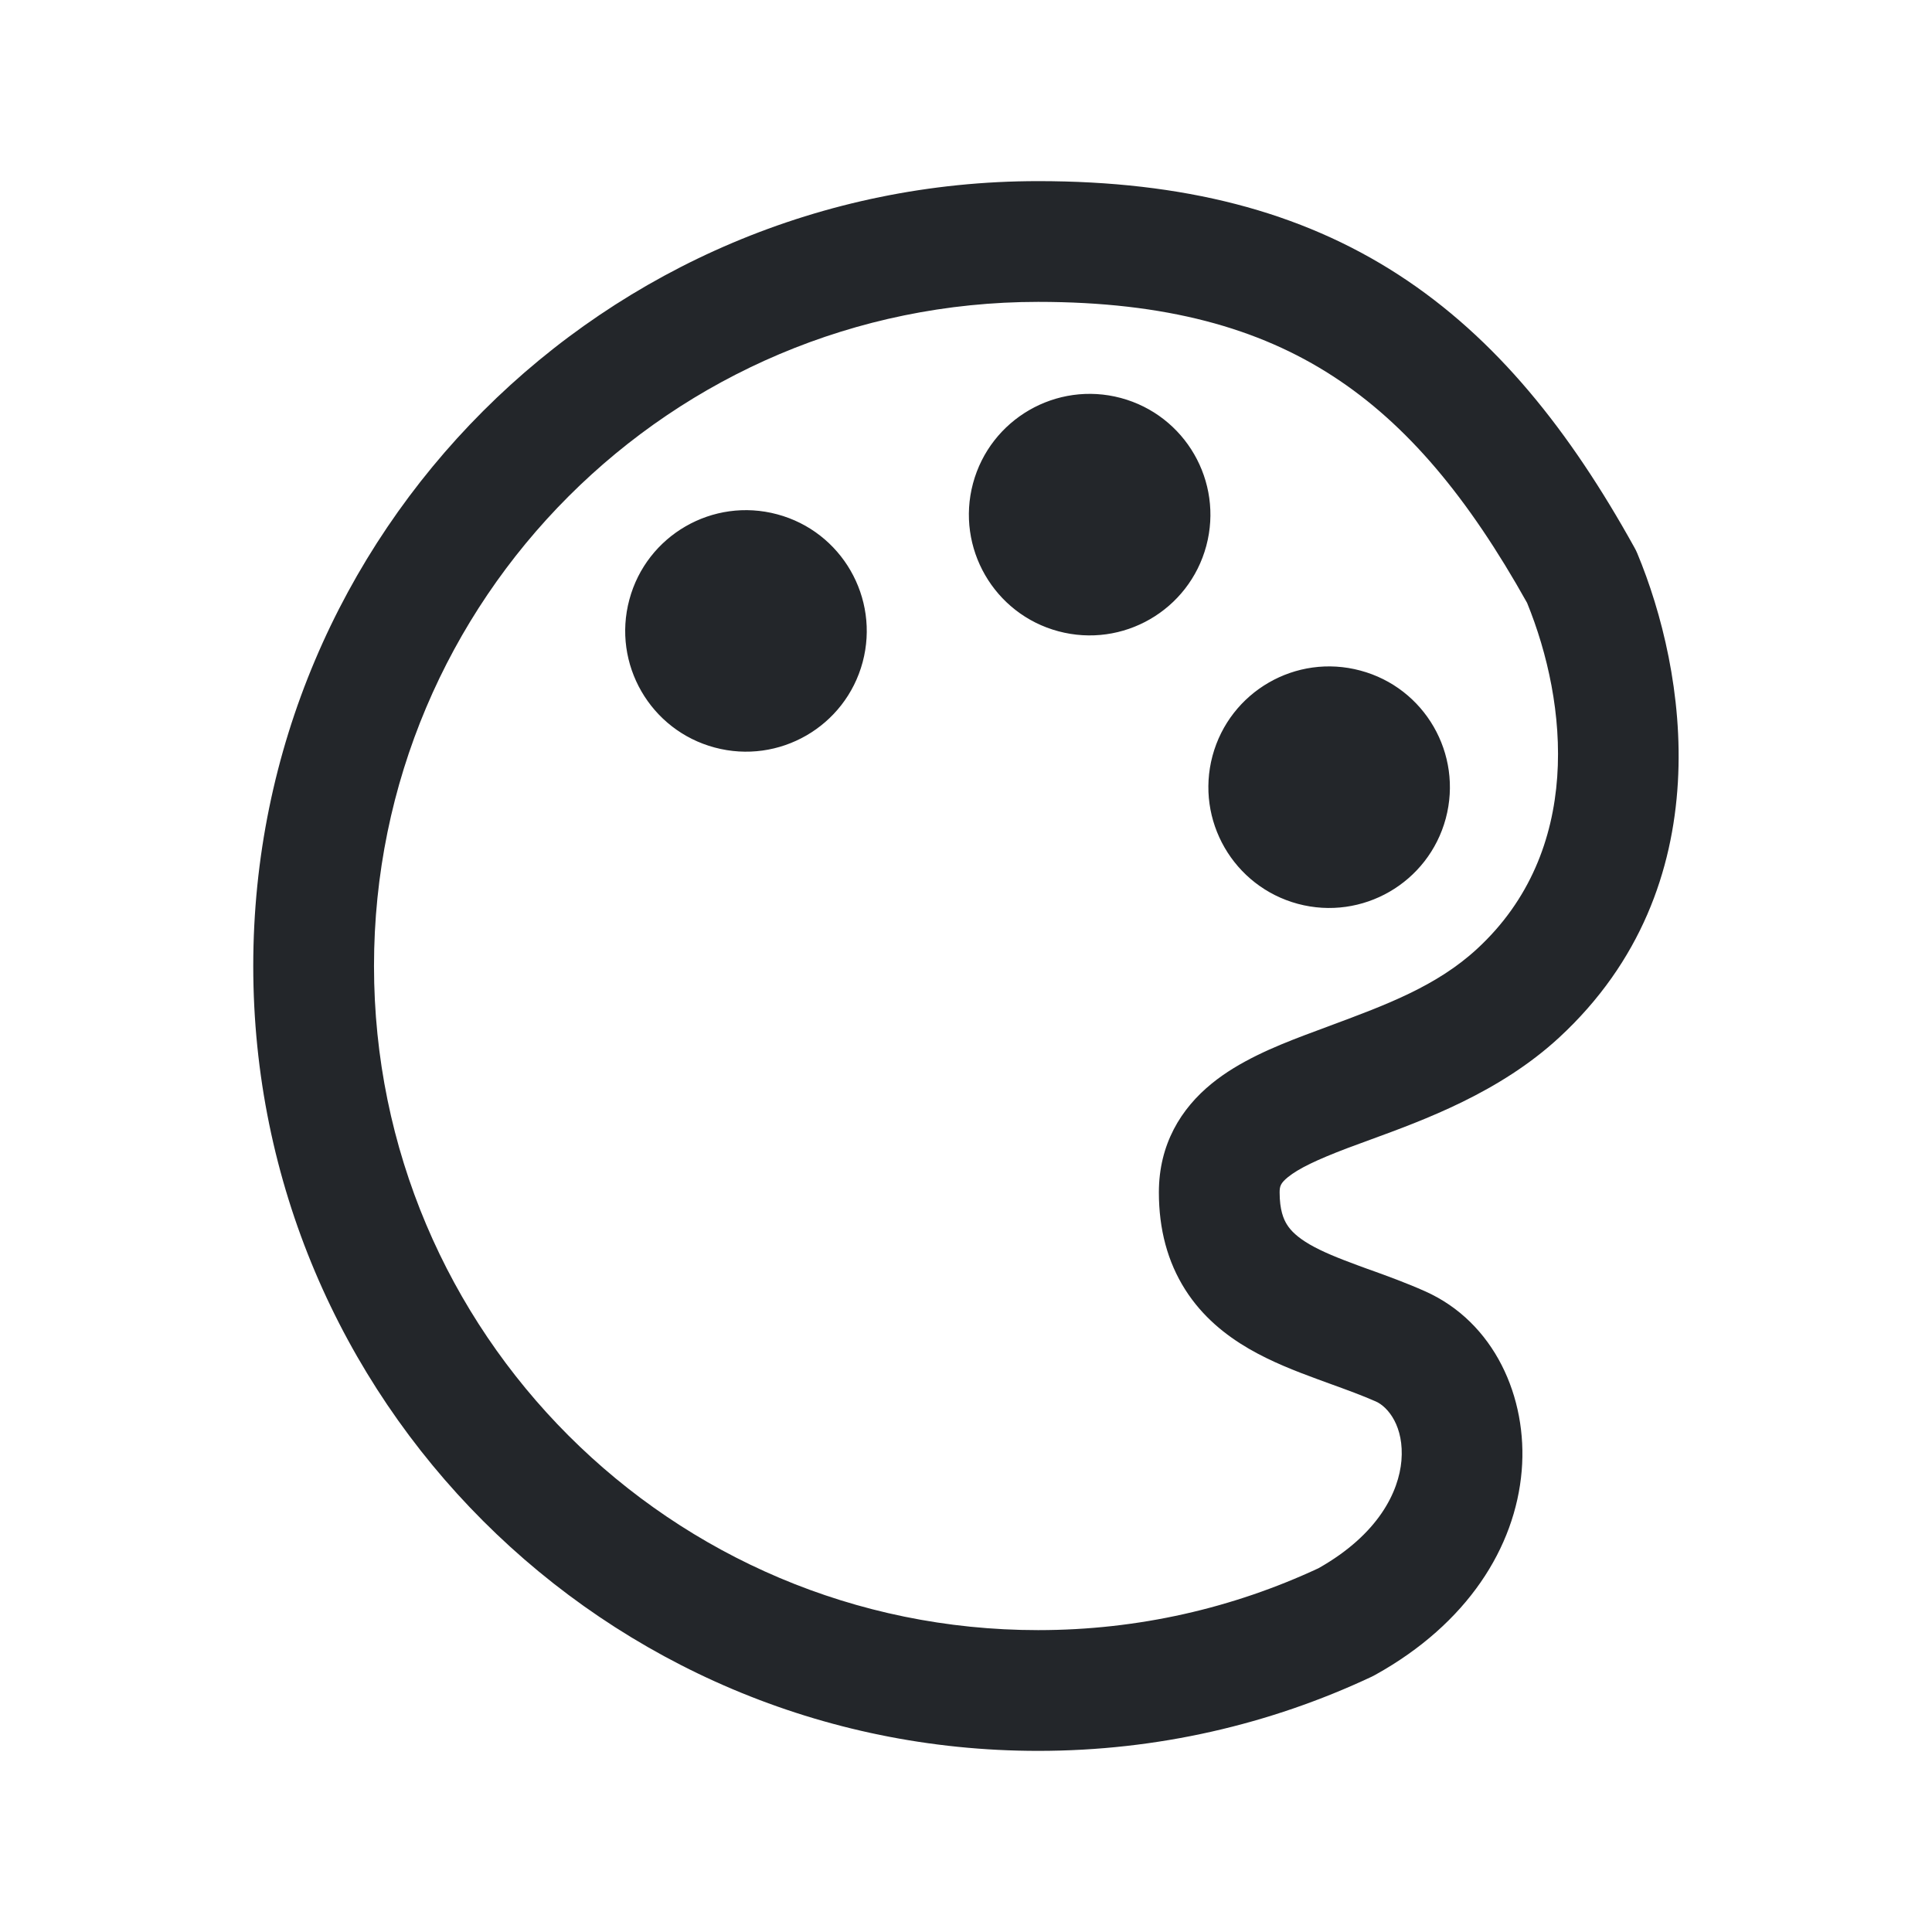 <svg width="24" height="24" viewBox="0 0 24 24" fill="none" xmlns="http://www.w3.org/2000/svg">
<path fill-rule="evenodd" clip-rule="evenodd" d="M4.646 12C4.646 7.444 8.34 3.75 12.896 3.75C14.483 3.75 15.636 4.075 16.558 4.673C17.481 5.271 18.241 6.185 18.97 7.489C19.48 8.74 19.665 10.573 18.35 11.786C17.849 12.249 17.221 12.482 16.529 12.739L16.528 12.739L16.528 12.74L16.527 12.74C16.42 12.78 16.311 12.82 16.2 12.862C15.829 13.003 15.393 13.183 15.053 13.46C14.67 13.771 14.396 14.215 14.396 14.812C14.396 15.271 14.504 15.675 14.723 16.02C14.938 16.359 15.229 16.589 15.515 16.755C15.794 16.917 16.098 17.034 16.359 17.13C16.42 17.152 16.478 17.173 16.534 17.194L16.534 17.194C16.738 17.268 16.917 17.333 17.092 17.41C17.244 17.478 17.444 17.722 17.409 18.145C17.376 18.525 17.131 19.056 16.379 19.481C15.322 19.974 14.142 20.25 12.896 20.25C8.34 20.25 4.646 16.556 4.646 12ZM12.896 2.25C7.512 2.25 3.146 6.615 3.146 12C3.146 17.385 7.512 21.75 12.896 21.75C14.377 21.75 15.782 21.42 17.041 20.828C17.056 20.821 17.071 20.813 17.085 20.805C18.229 20.17 18.823 19.221 18.903 18.271C18.98 17.36 18.562 16.422 17.701 16.04C17.473 15.938 17.23 15.85 17.02 15.774L17.02 15.774L17.018 15.774C16.969 15.756 16.922 15.739 16.876 15.722C16.621 15.628 16.425 15.549 16.268 15.458C16.118 15.37 16.037 15.291 15.989 15.215C15.944 15.145 15.896 15.029 15.896 14.812C15.896 14.735 15.909 14.697 15.999 14.623C16.131 14.516 16.356 14.408 16.734 14.264C16.821 14.231 16.916 14.196 17.016 14.16C17.692 13.913 18.629 13.571 19.368 12.889C21.404 11.009 20.942 8.322 20.339 6.874C20.328 6.848 20.316 6.823 20.302 6.799C19.502 5.356 18.588 4.201 17.374 3.414C16.153 2.623 14.698 2.25 12.896 2.25ZM16.899 8.33C16.099 8.115 15.277 8.59 15.062 9.39C14.848 10.191 15.323 11.013 16.123 11.228C16.923 11.442 17.745 10.967 17.96 10.167C18.174 9.367 17.7 8.544 16.899 8.33ZM7.818 7.449C8.032 6.649 8.855 6.174 9.655 6.389C10.455 6.603 10.93 7.426 10.716 8.226C10.501 9.026 9.679 9.501 8.878 9.286C8.078 9.072 7.603 8.249 7.818 7.449ZM13.924 4.944C13.124 4.73 12.302 5.205 12.087 6.005C11.873 6.805 12.348 7.628 13.148 7.842C13.948 8.056 14.77 7.582 14.985 6.781C15.199 5.981 14.724 5.159 13.924 4.944Z" fill="#23262A"/>
</svg>
